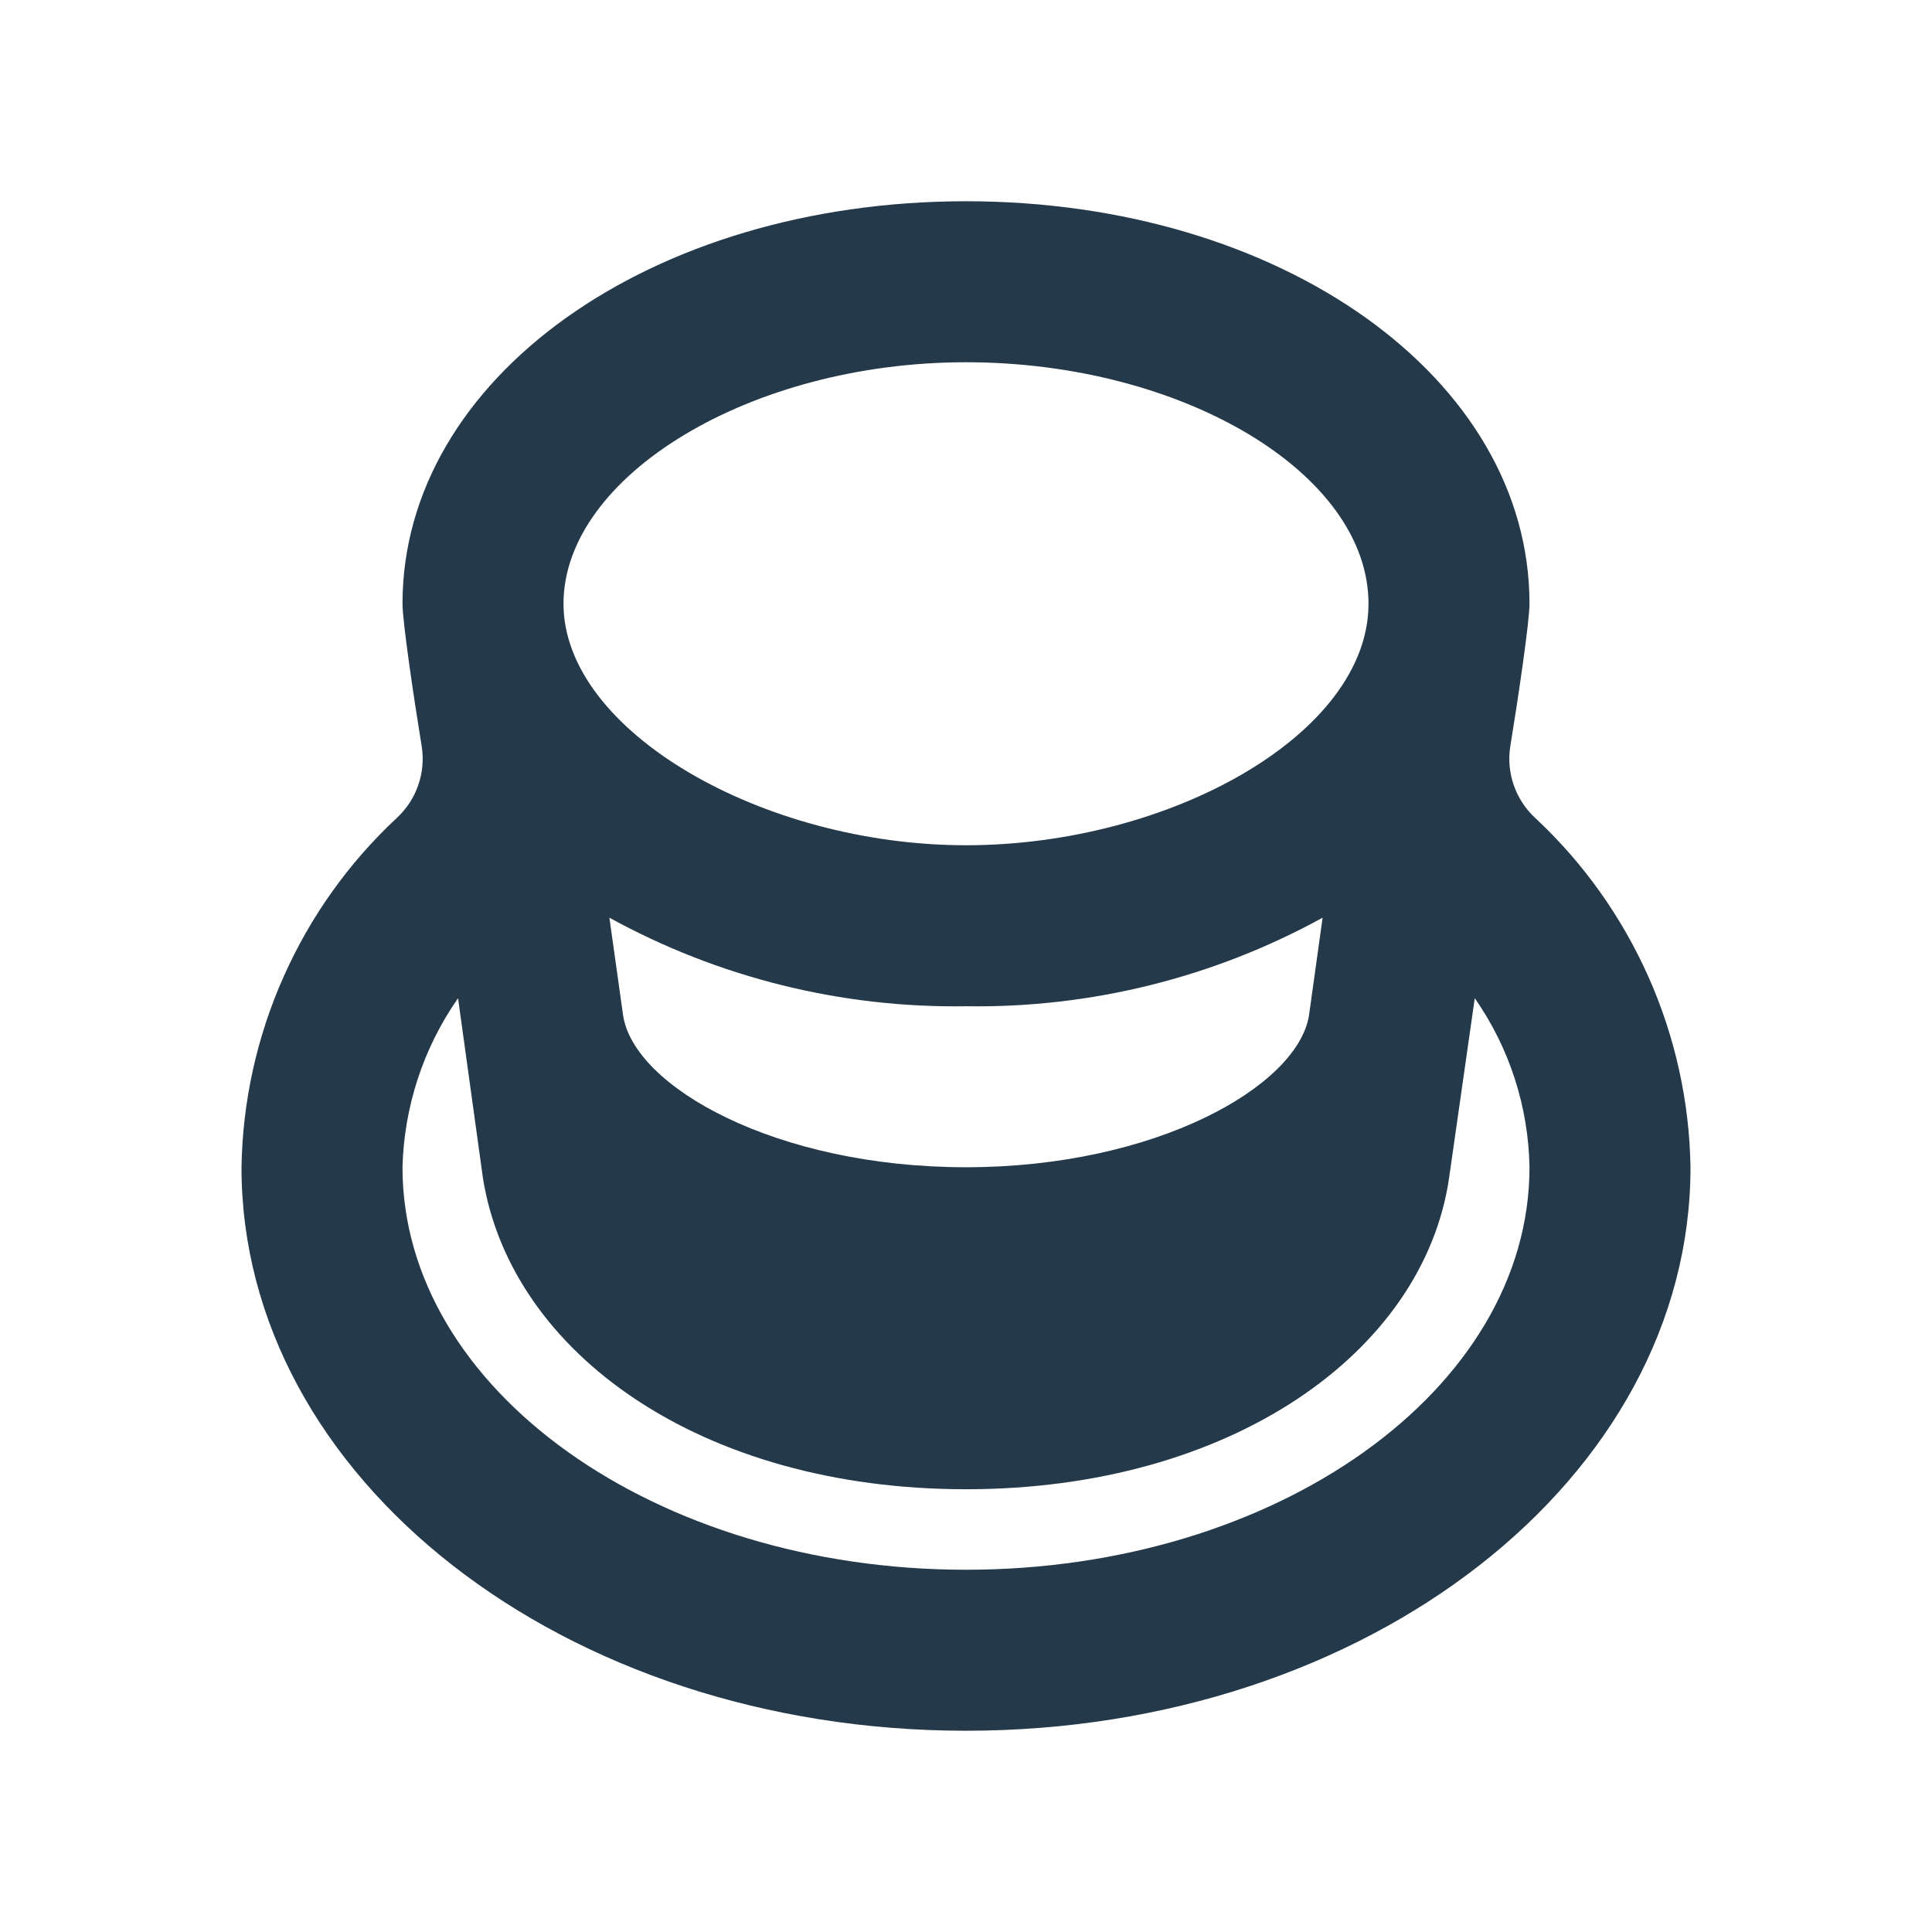<svg viewBox="0 0 24 24" fill="#24394A" xmlns="http://www.w3.org/2000/svg">
<path d="M19.07 10.16C18.951 10.05 18.86 9.912 18.806 9.758C18.752 9.605 18.736 9.441 18.76 9.28C18.86 8.67 19 7.72 19 7.5C19 4.7 15.92 2.5 12 2.5C8.08 2.5 5 4.7 5 7.5C5 7.72 5.14 8.67 5.24 9.28C5.264 9.441 5.248 9.605 5.194 9.758C5.14 9.912 5.049 10.05 4.93 10.16C4.333 10.716 3.854 11.388 3.523 12.133C3.191 12.879 3.013 13.684 3 14.5C3 18.36 7 21.5 12 21.5C17 21.5 21 18.36 21 14.5C20.987 13.684 20.809 12.879 20.477 12.133C20.145 11.388 19.667 10.716 19.07 10.16ZM12 14.5C9.64 14.5 7.87 13.5 7.74 12.61L7.57 11.4C8.926 12.145 10.453 12.524 12 12.5C13.547 12.524 15.074 12.145 16.43 11.4L16.26 12.62C16.11 13.5 14.35 14.5 12 14.5ZM12 4.5C14.69 4.5 17 5.88 17 7.5C17 9.12 14.53 10.5 12 10.5C9.47 10.5 7 9.08 7 7.5C7 5.92 9.31 4.5 12 4.5ZM12 19.5C8.14 19.5 5 17.26 5 14.5C5.019 13.748 5.259 13.017 5.69 12.4L6 14.64C6.35 16.81 8.71 18.5 12 18.5C15.29 18.5 17.68 16.8 18 14.64L18.32 12.4C18.751 13.017 18.987 13.748 19 14.5C19 17.26 15.86 19.5 12 19.5Z" />
</svg>
